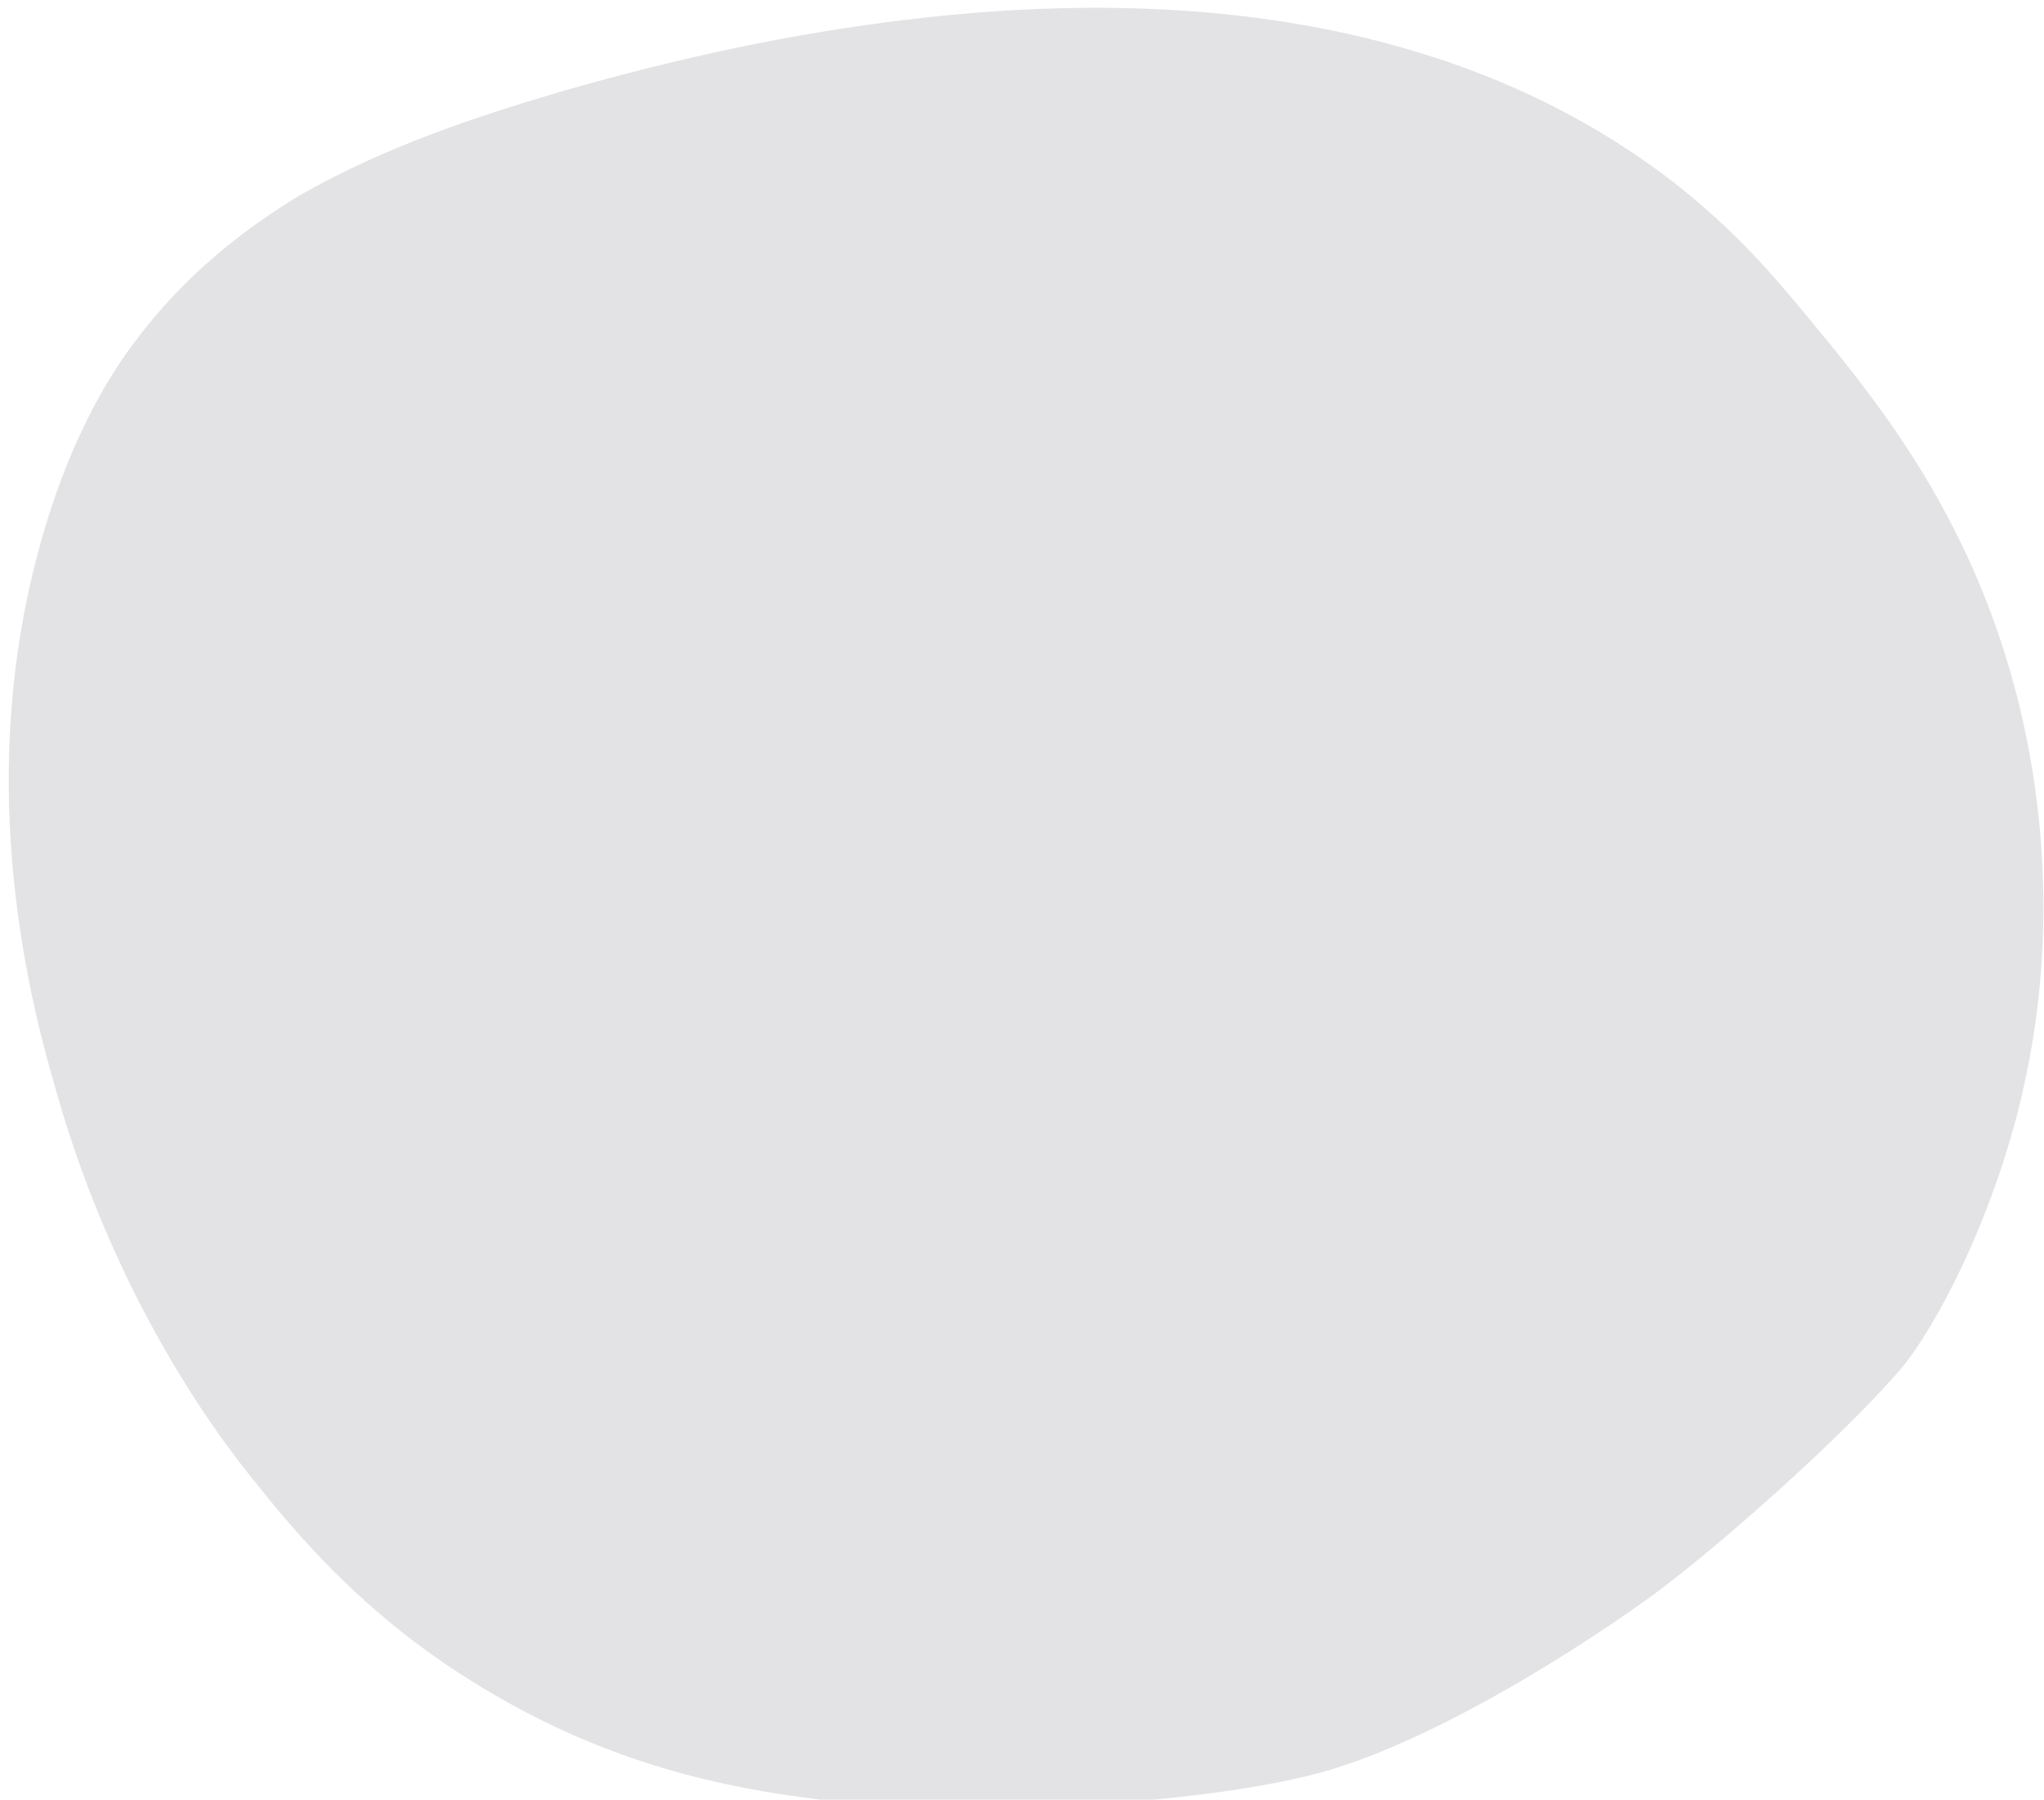 <?xml version="1.0" encoding="utf-8"?>
<!-- Generator: Adobe Illustrator 22.0.0, SVG Export Plug-In . SVG Version: 6.00 Build 0)  -->
<svg version="1.1" id="图层_1" xmlns="http://www.w3.org/2000/svg" xmlns:xlink="http://www.w3.org/1999/xlink" x="0px" y="0px"
	 viewBox="0 0 227.9 200.7" style="enable-background:new 0 0 227.9 200.7;" xml:space="preserve">
<style type="text/css">
	.st0{opacity:0.8;fill:#DCDCDE;enable-background:new    ;}
</style>
<path class="st0" d="M62.6,10.2c12.8-3.7,25.8-6.5,38.5-8c19.7-2.4,38.8-1.7,55.9,3.3c11,3.2,21.2,8.2,30.2,15.3
	c6.4,5.1,10.5,9.9,13.9,14c7.2,8.7,16.9,20.3,22.5,38.3c2.5,8,7.4,27.7,1.3,51.2c-4,15.2-10.6,25.7-13,28.4
	c-6.6,7.7-20.8,20.2-27.5,25.1c-7.1,5.2-24.9,16.9-38.4,20.2c-15.6,3.8-41.5,4.4-54.5,2.7c-10.6-1.3-23.6-3.9-37.9-12.6
	c-12.9-7.8-20.5-17-25.3-23c-3.4-4.2-15.2-19.4-22-43.3c-2.7-9.3-9.3-33.5-2-60.4c3.6-13.5,8.9-20.9,10.9-23.5
	c5.1-6.8,11.4-12,18.2-16.1C42.8,16.4,53.1,13,62.6,10.2z"/>
</svg>
